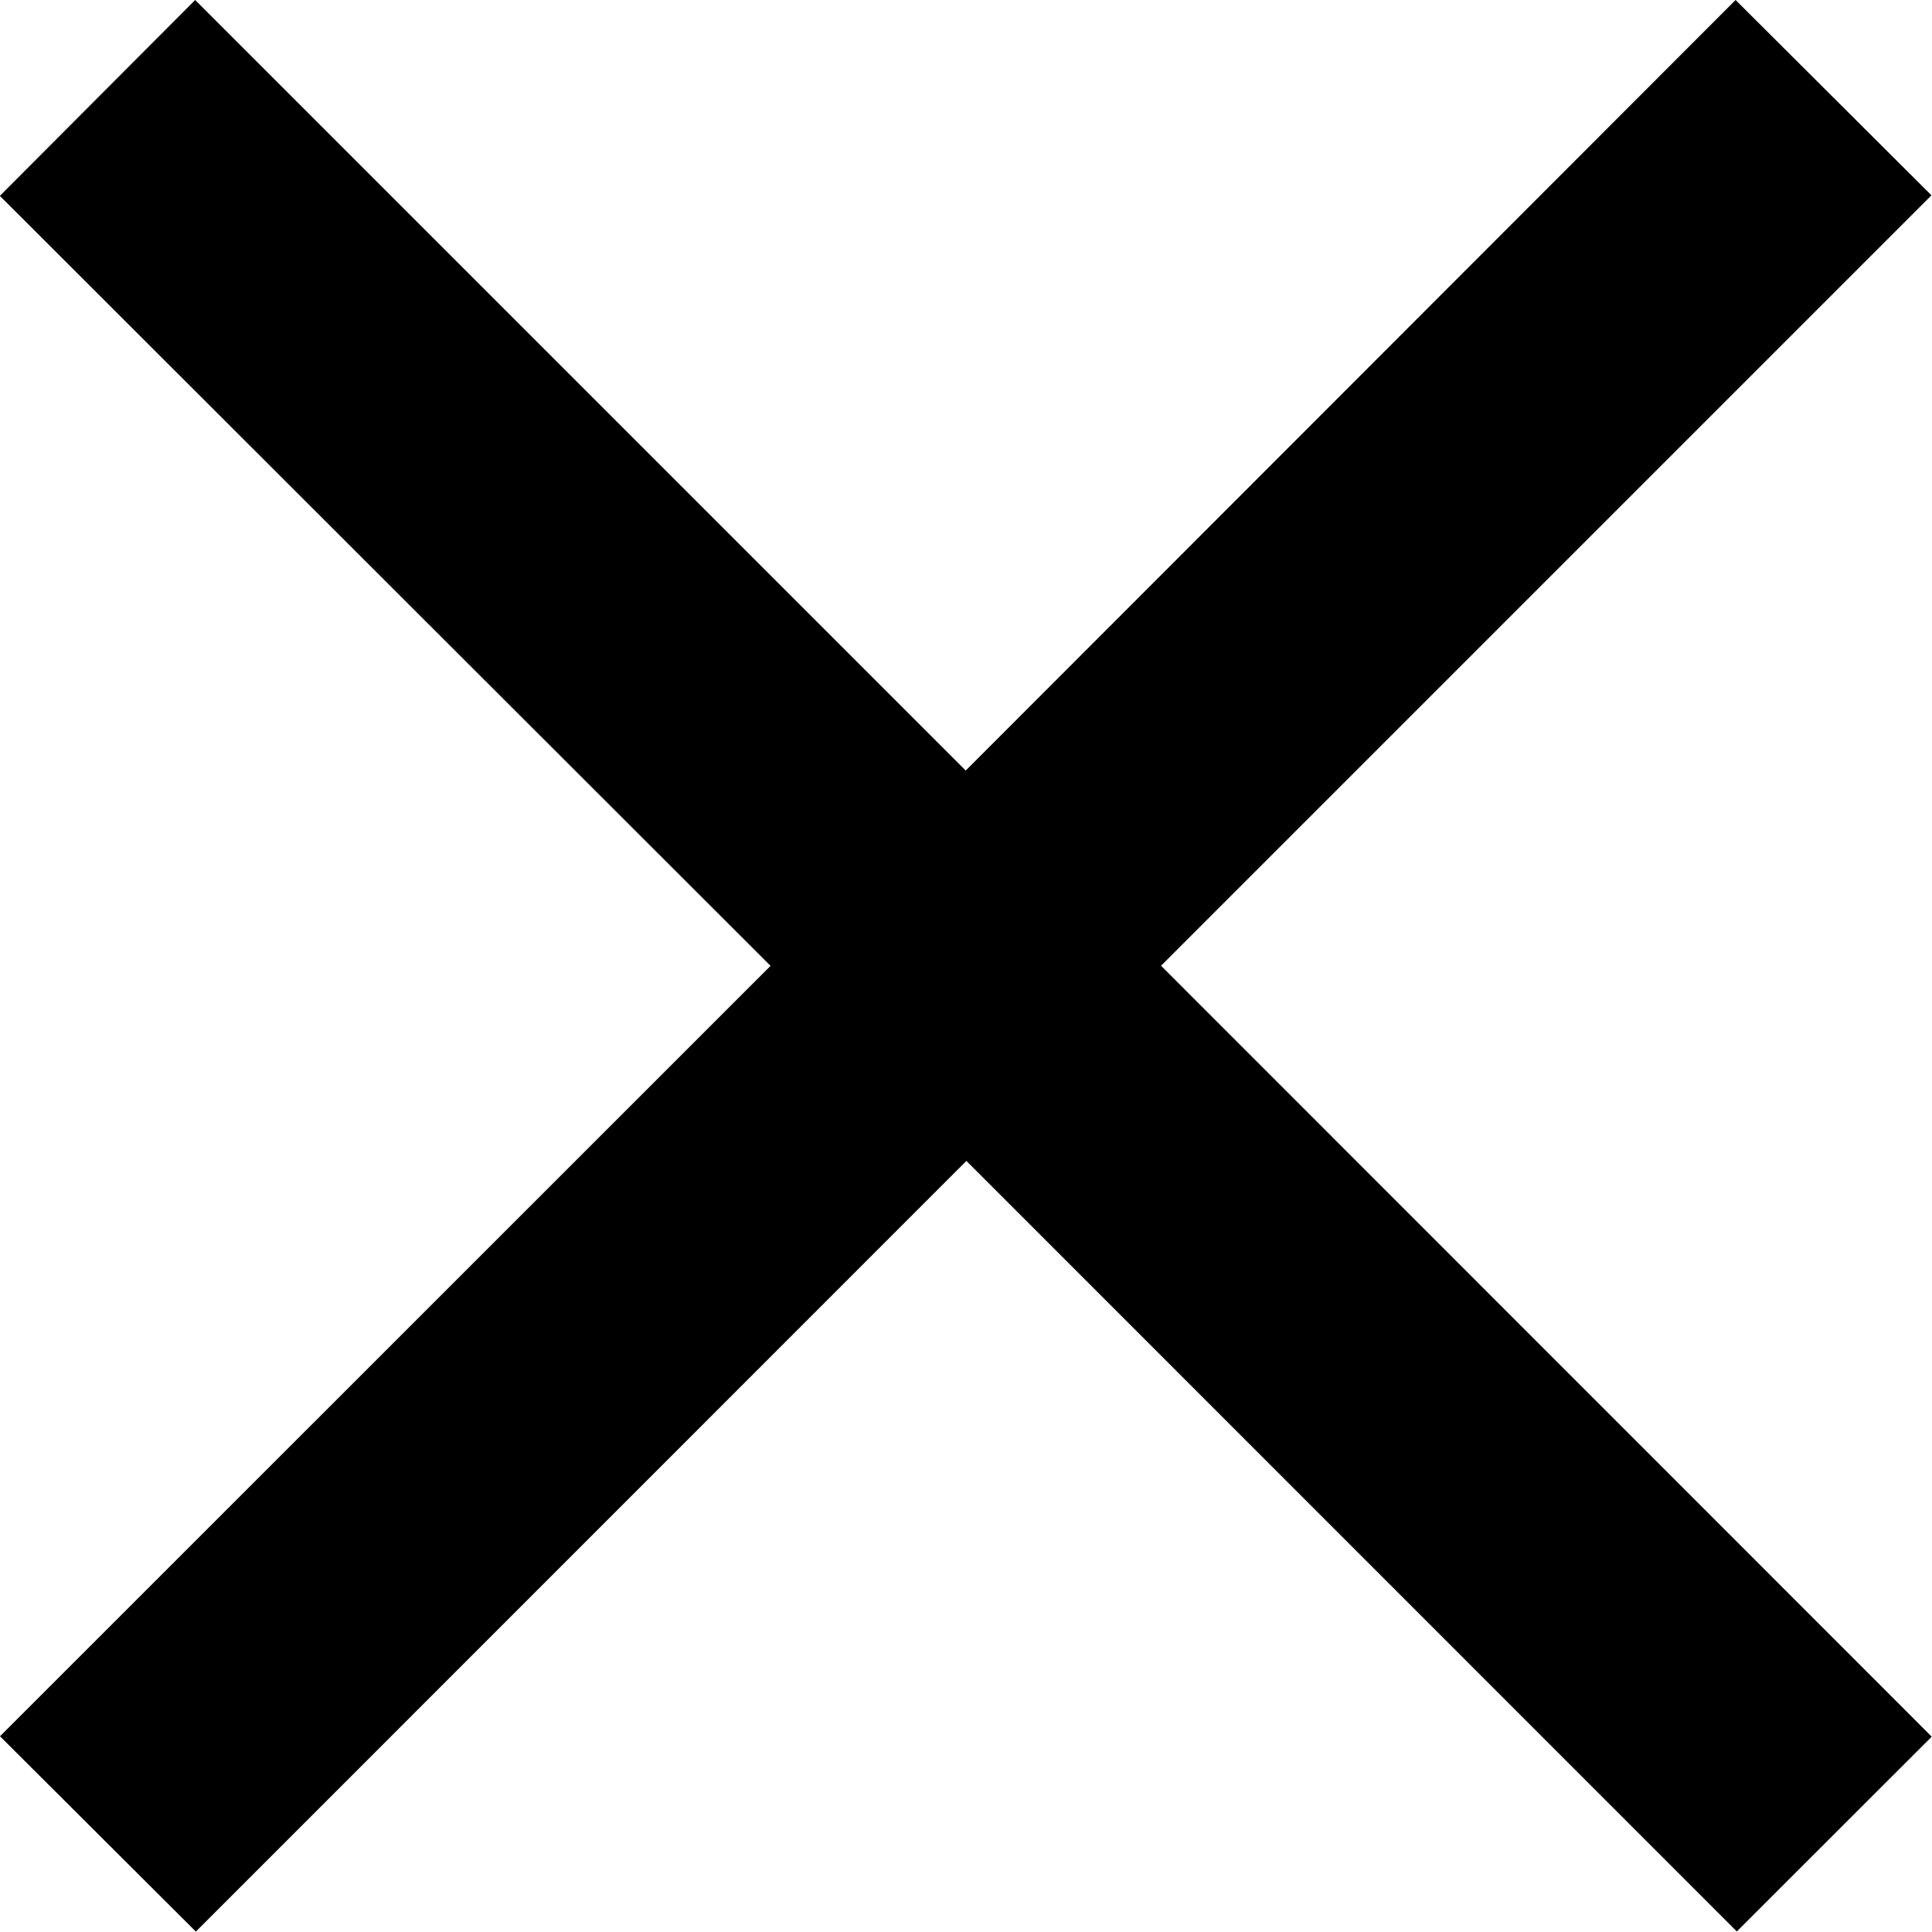 <svg xmlns="http://www.w3.org/2000/svg" width="14.214" height="14.212" viewBox="0 0 14.214 14.212">
  <path id="Path_1186" data-name="Path 1186" d="M-294.857,676.509l5.669-5.668-5.67-5.665,1.437-1.441,5.669,5.669,5.664-5.669,1.441,1.437-5.668,5.668,5.67,5.672-1.434,1.433-5.668-5.669-5.669,5.67Z" transform="translate(294.857 -663.735)"/>
</svg>
